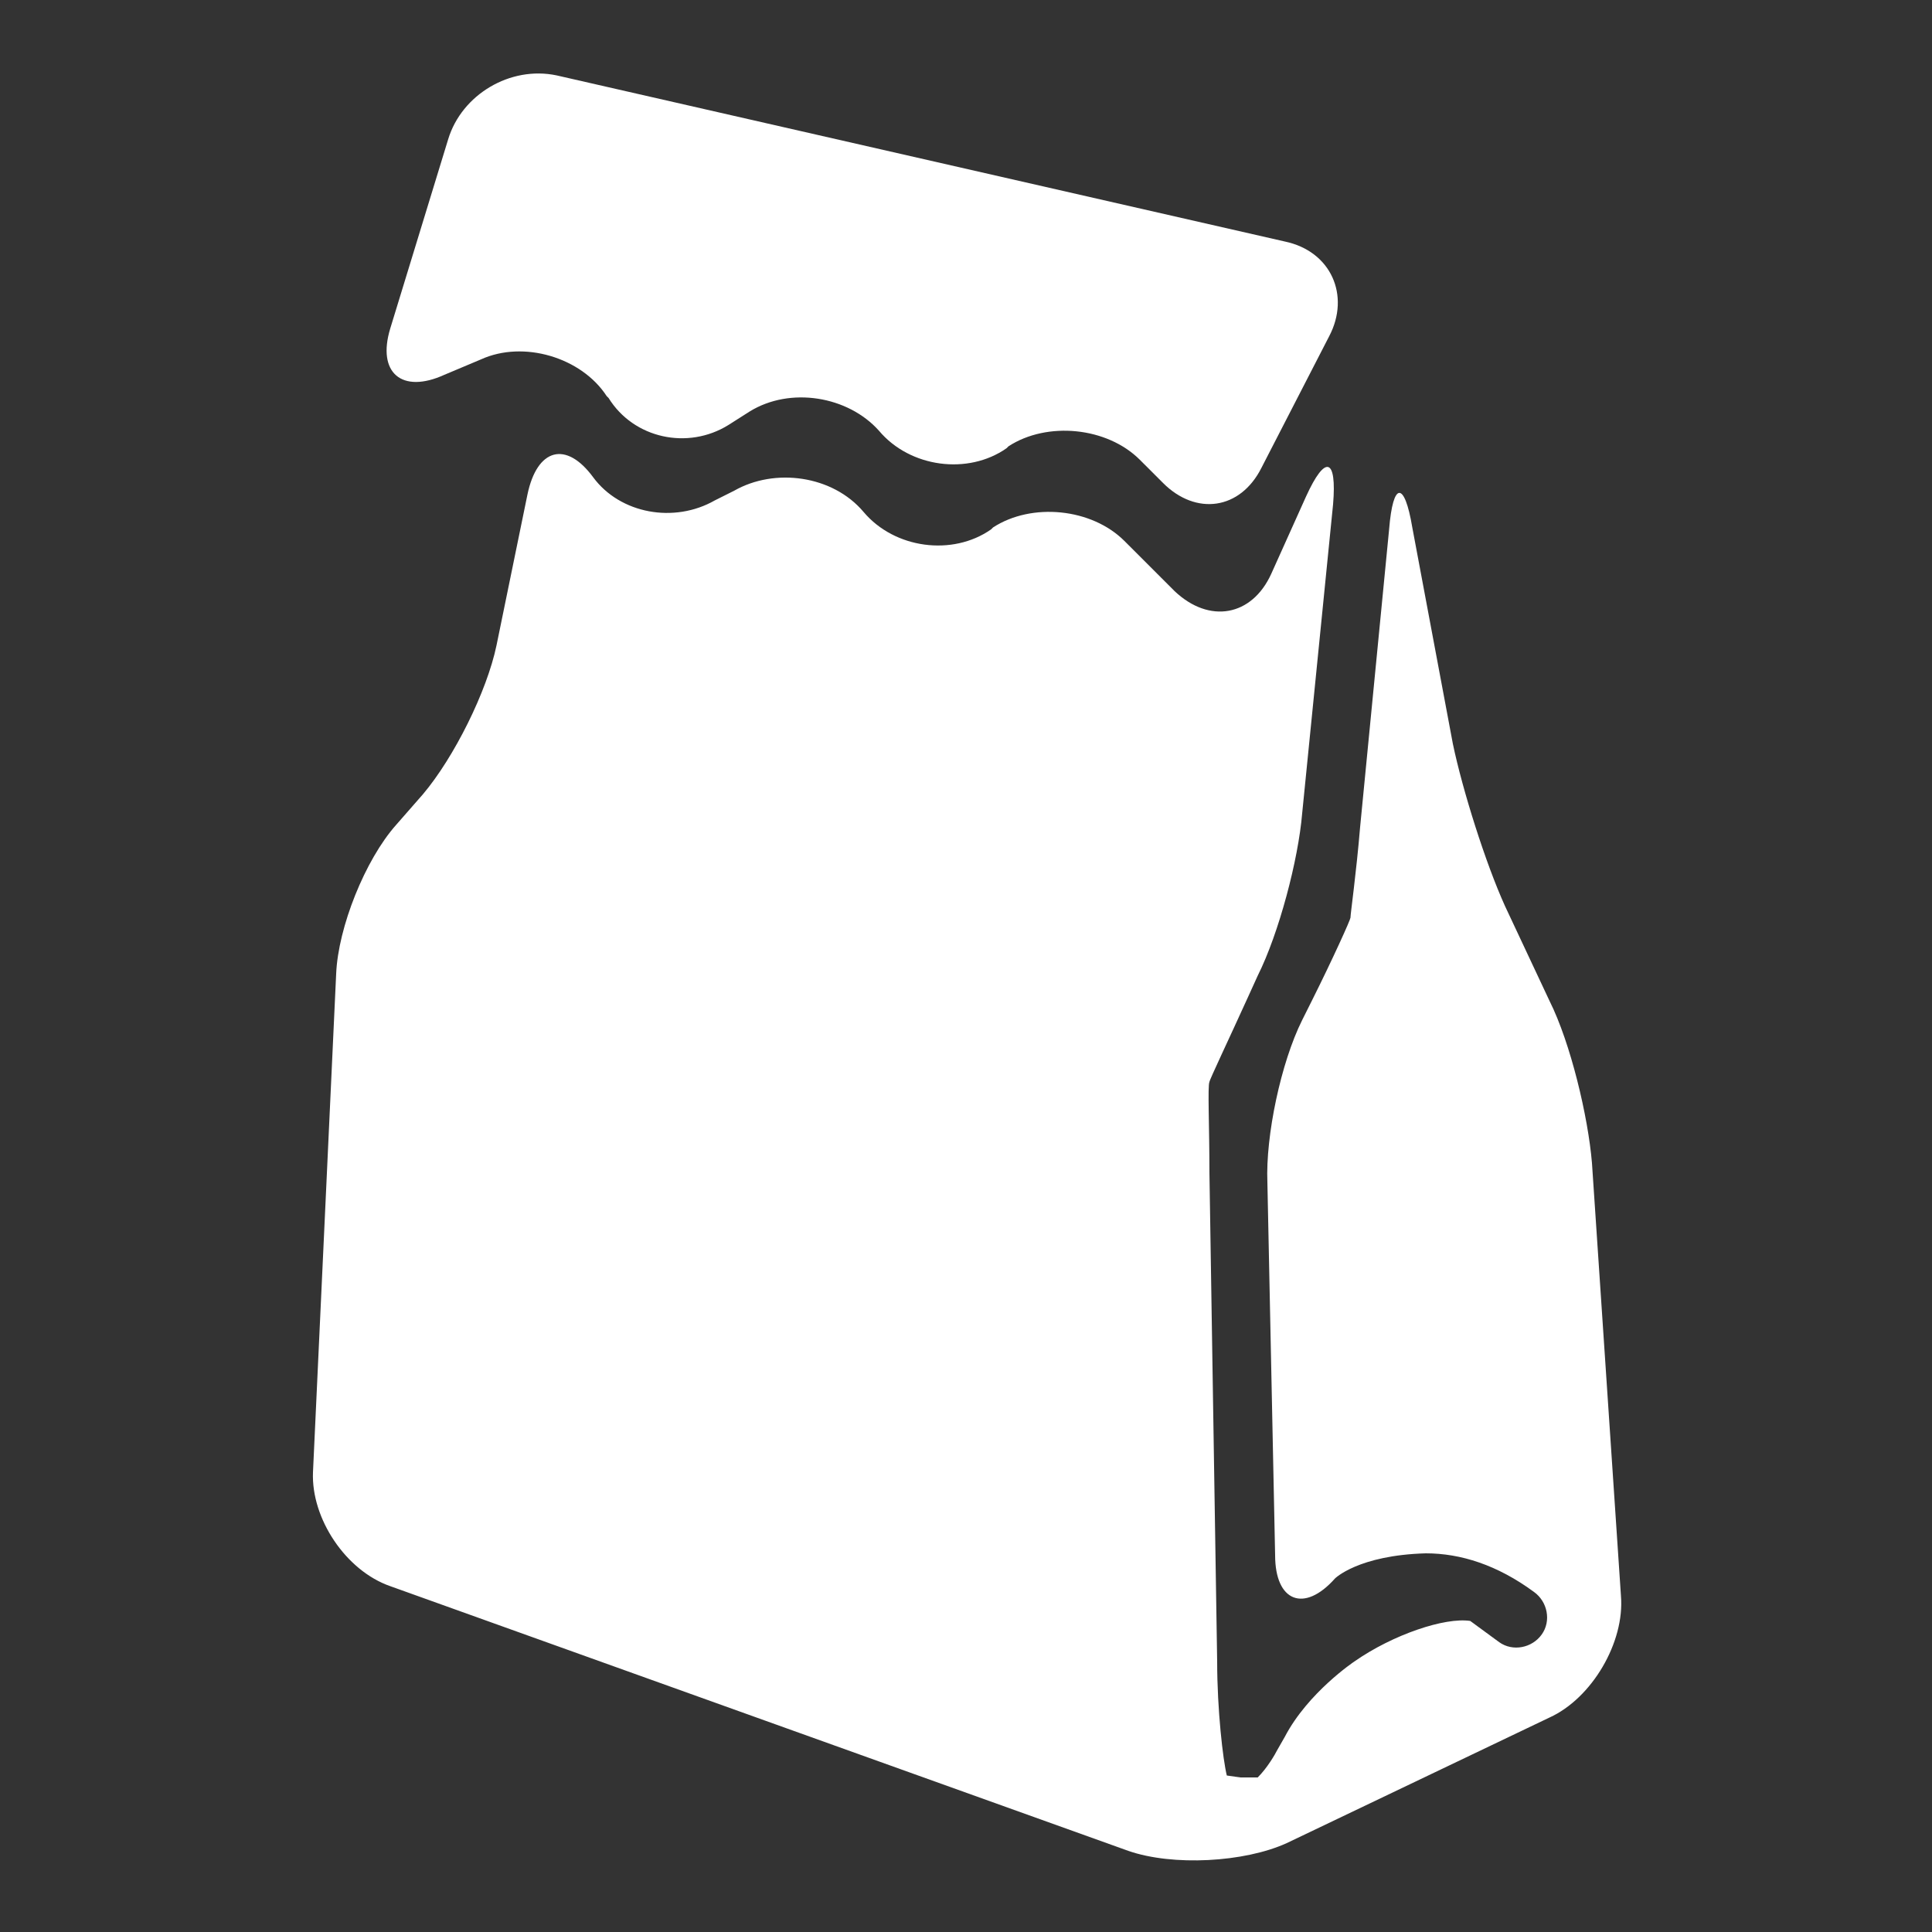 <?xml version="1.0" encoding="utf-8"?>
<!-- Generator: Adobe Illustrator 24.1.2, SVG Export Plug-In . SVG Version: 6.00 Build 0)  -->
<svg version="1.1" id="Layer_1" xmlns="http://www.w3.org/2000/svg" xmlns:xlink="http://www.w3.org/1999/xlink" x="0px" y="0px"
	 viewBox="0 0 100 100" style="enable-background:new 0 0 100 100;" xml:space="preserve">
<rect x="0" y="0" width="100" height="100" fill="#333333" stroke="none"/>
<style type="text/css">
	.st0{fill:#FFFFFF;}
</style>
<g>
	<path class="st0" d="M31.4,20.5c-1.3-2-4.3-2.9-6.5-1.9L23,19.4c-2.2,1-3.5-0.1-2.8-2.4l3-9.8c0.7-2.3,3.2-3.8,5.6-3.3l37.7,8.6
		c2.4,0.5,3.4,2.8,2.3,4.9l-3.5,6.8c-1.1,2.2-3.4,2.5-5.1,0.8L59,23.8c-1.7-1.7-4.8-2-6.8-0.7l-0.1,0.1c-2,1.4-5,1-6.6-0.9
		c-1.6-1.8-4.6-2.3-6.7-1L37.7,22c-2.1,1.3-4.9,0.7-6.2-1.4L31.4,20.5z"/>
	<path class="st0" d="M82.4,60.2c-0.2-2.4-1.1-6.2-2.2-8.4l-2.3-4.9c-1-2.2-2.2-6-2.7-8.4l-2.1-11.2c-0.4-2.4-1-2.4-1.2,0.1
		l-1.5,15.4c-0.2,2.4-0.5,4.5-0.5,4.7c0,0.1-0.9,2.1-2,4.3l-0.5,1c-1.1,2.2-1.9,6-1.8,8.4L66,80.5c0,2.4,1.5,3,3.1,1.2
		c0,0,1.2-1.2,4.7-1.3c1.8,0,3.7,0.6,5.6,2c0.7,0.5,0.9,1.5,0.4,2.2s-1.5,0.9-2.2,0.4c-1.5-1.1-1.5-1.1-1.5-1.1
		c-1.3-0.2-4,0.7-6,2.1c0,0-2.4,1.6-3.6,3.9c-0.4,0.7-0.4,0.7-0.4,0.7c-0.1,0.2-0.5,0.9-1,1.4c0,0,0,0-0.6,0c-0.1,0-0.2,0-0.3,0
		c-0.7-0.1-0.7-0.1-0.7-0.1C63.3,91.1,63,88.5,63,86l-0.4-25.3c0-2.4-0.1-4.5,0-4.7c0-0.1,1-2.2,2-4.4l0.5-1.1
		c1.1-2.2,2.1-6,2.3-8.4l1.6-16c0.2-2.4-0.4-2.6-1.4-0.4l-1.8,4c-1,2.2-3.2,2.6-5,0.9L58.2,28c-1.7-1.7-4.8-2-6.8-0.7l-0.1,0.1
		c-2,1.4-5,1-6.6-0.9s-4.6-2.3-6.7-1.1l-1,0.5c-2.1,1.2-4.9,0.7-6.3-1.2c-1.4-1.9-2.9-1.5-3.4,0.9l-1.6,7.8
		c-0.5,2.4-2.2,5.8-3.8,7.7l-1.4,1.6c-1.6,1.8-3,5.3-3.1,7.7l-1.2,25.8c-0.1,2.4,1.7,5.1,4,5.9l38.2,13.7c2.3,0.8,6,0.6,8.2-0.4
		l13.6-6.5c2.2-1,3.9-3.9,3.7-6.3L82.4,60.2z"/>
</g>
</svg>
